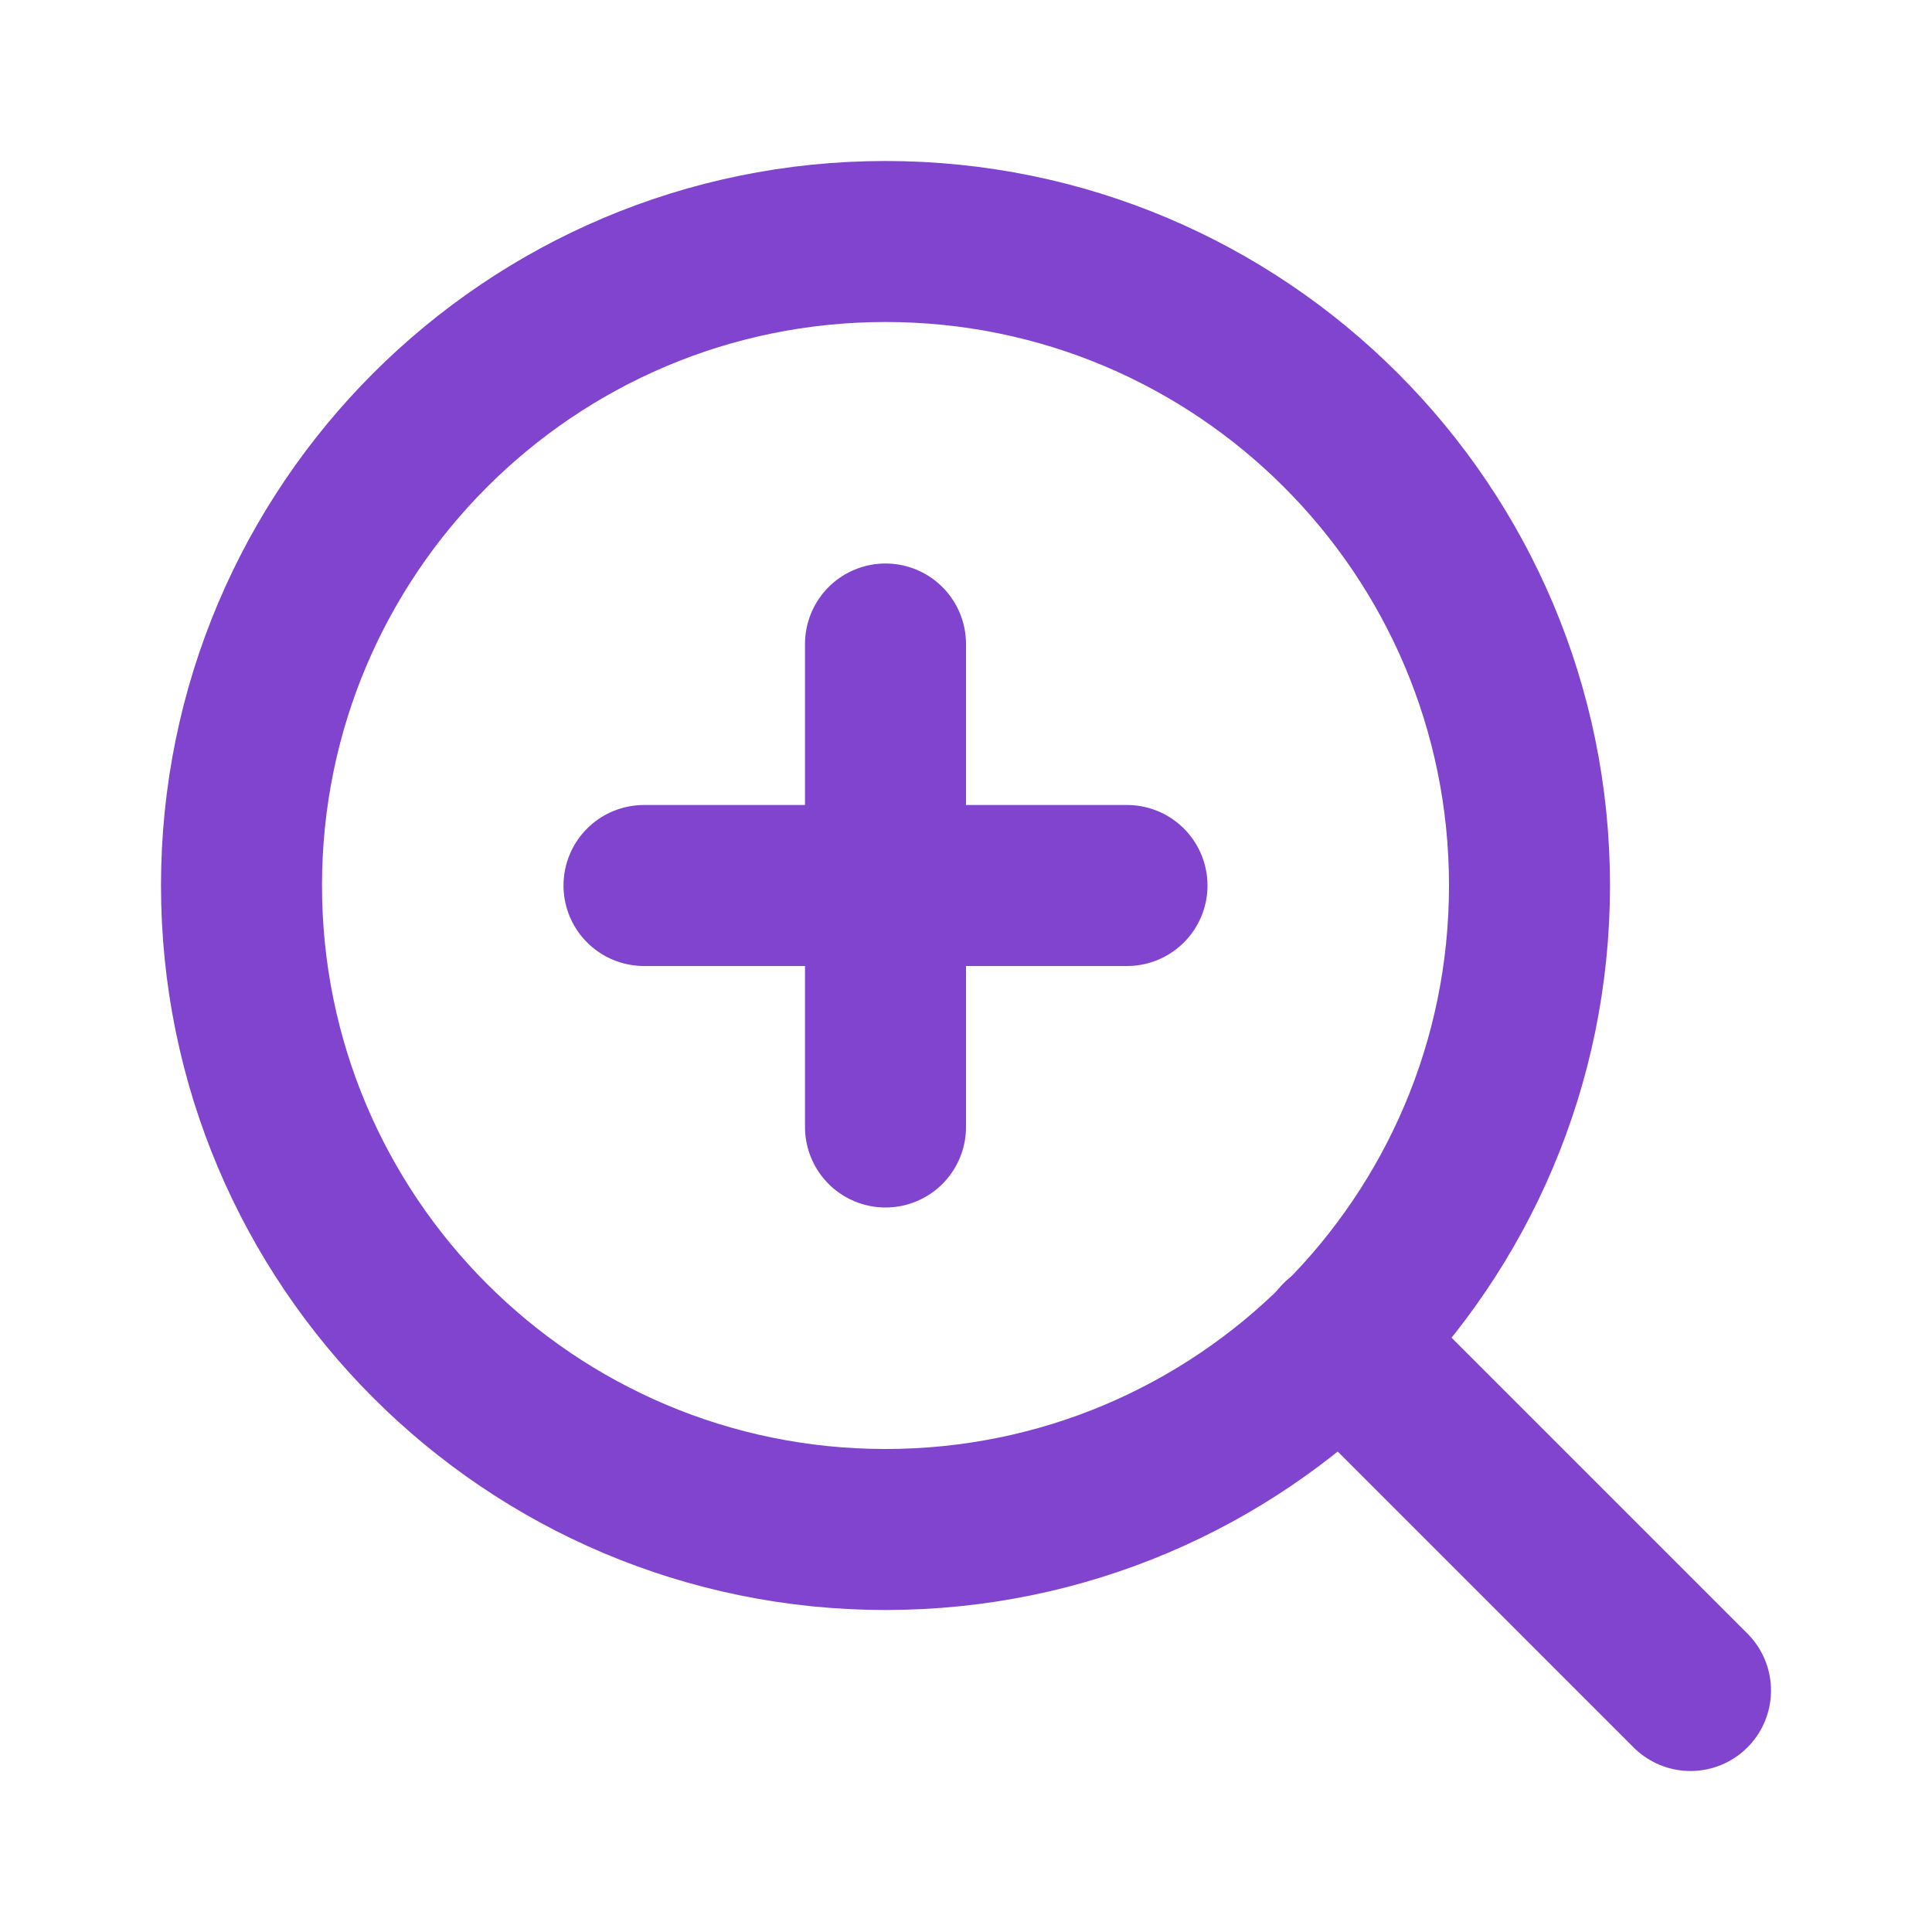 <svg width="24" height="24" viewBox="0 0 24 24" fill="none" xmlns="http://www.w3.org/2000/svg">
<path d="M11 19C15.418 19 19 15.418 19 11C19 6.582 15.418 3 11 3C6.582 3 3 6.582 3 11C3 15.418 6.582 19 11 19Z" stroke="#8144CF" stroke-width="2" stroke-linecap="round" stroke-linejoin="round"/>
<path d="M21 21L16.65 16.65" stroke="#8144CF" stroke-width="2" stroke-linecap="round" stroke-linejoin="round"/>
<path d="M11 8V14" stroke="#8144CF" stroke-width="2" stroke-linecap="round" stroke-linejoin="round"/>
<path d="M8 11H14" stroke="#8144CF" stroke-width="2" stroke-linecap="round" stroke-linejoin="round"/>
</svg>
